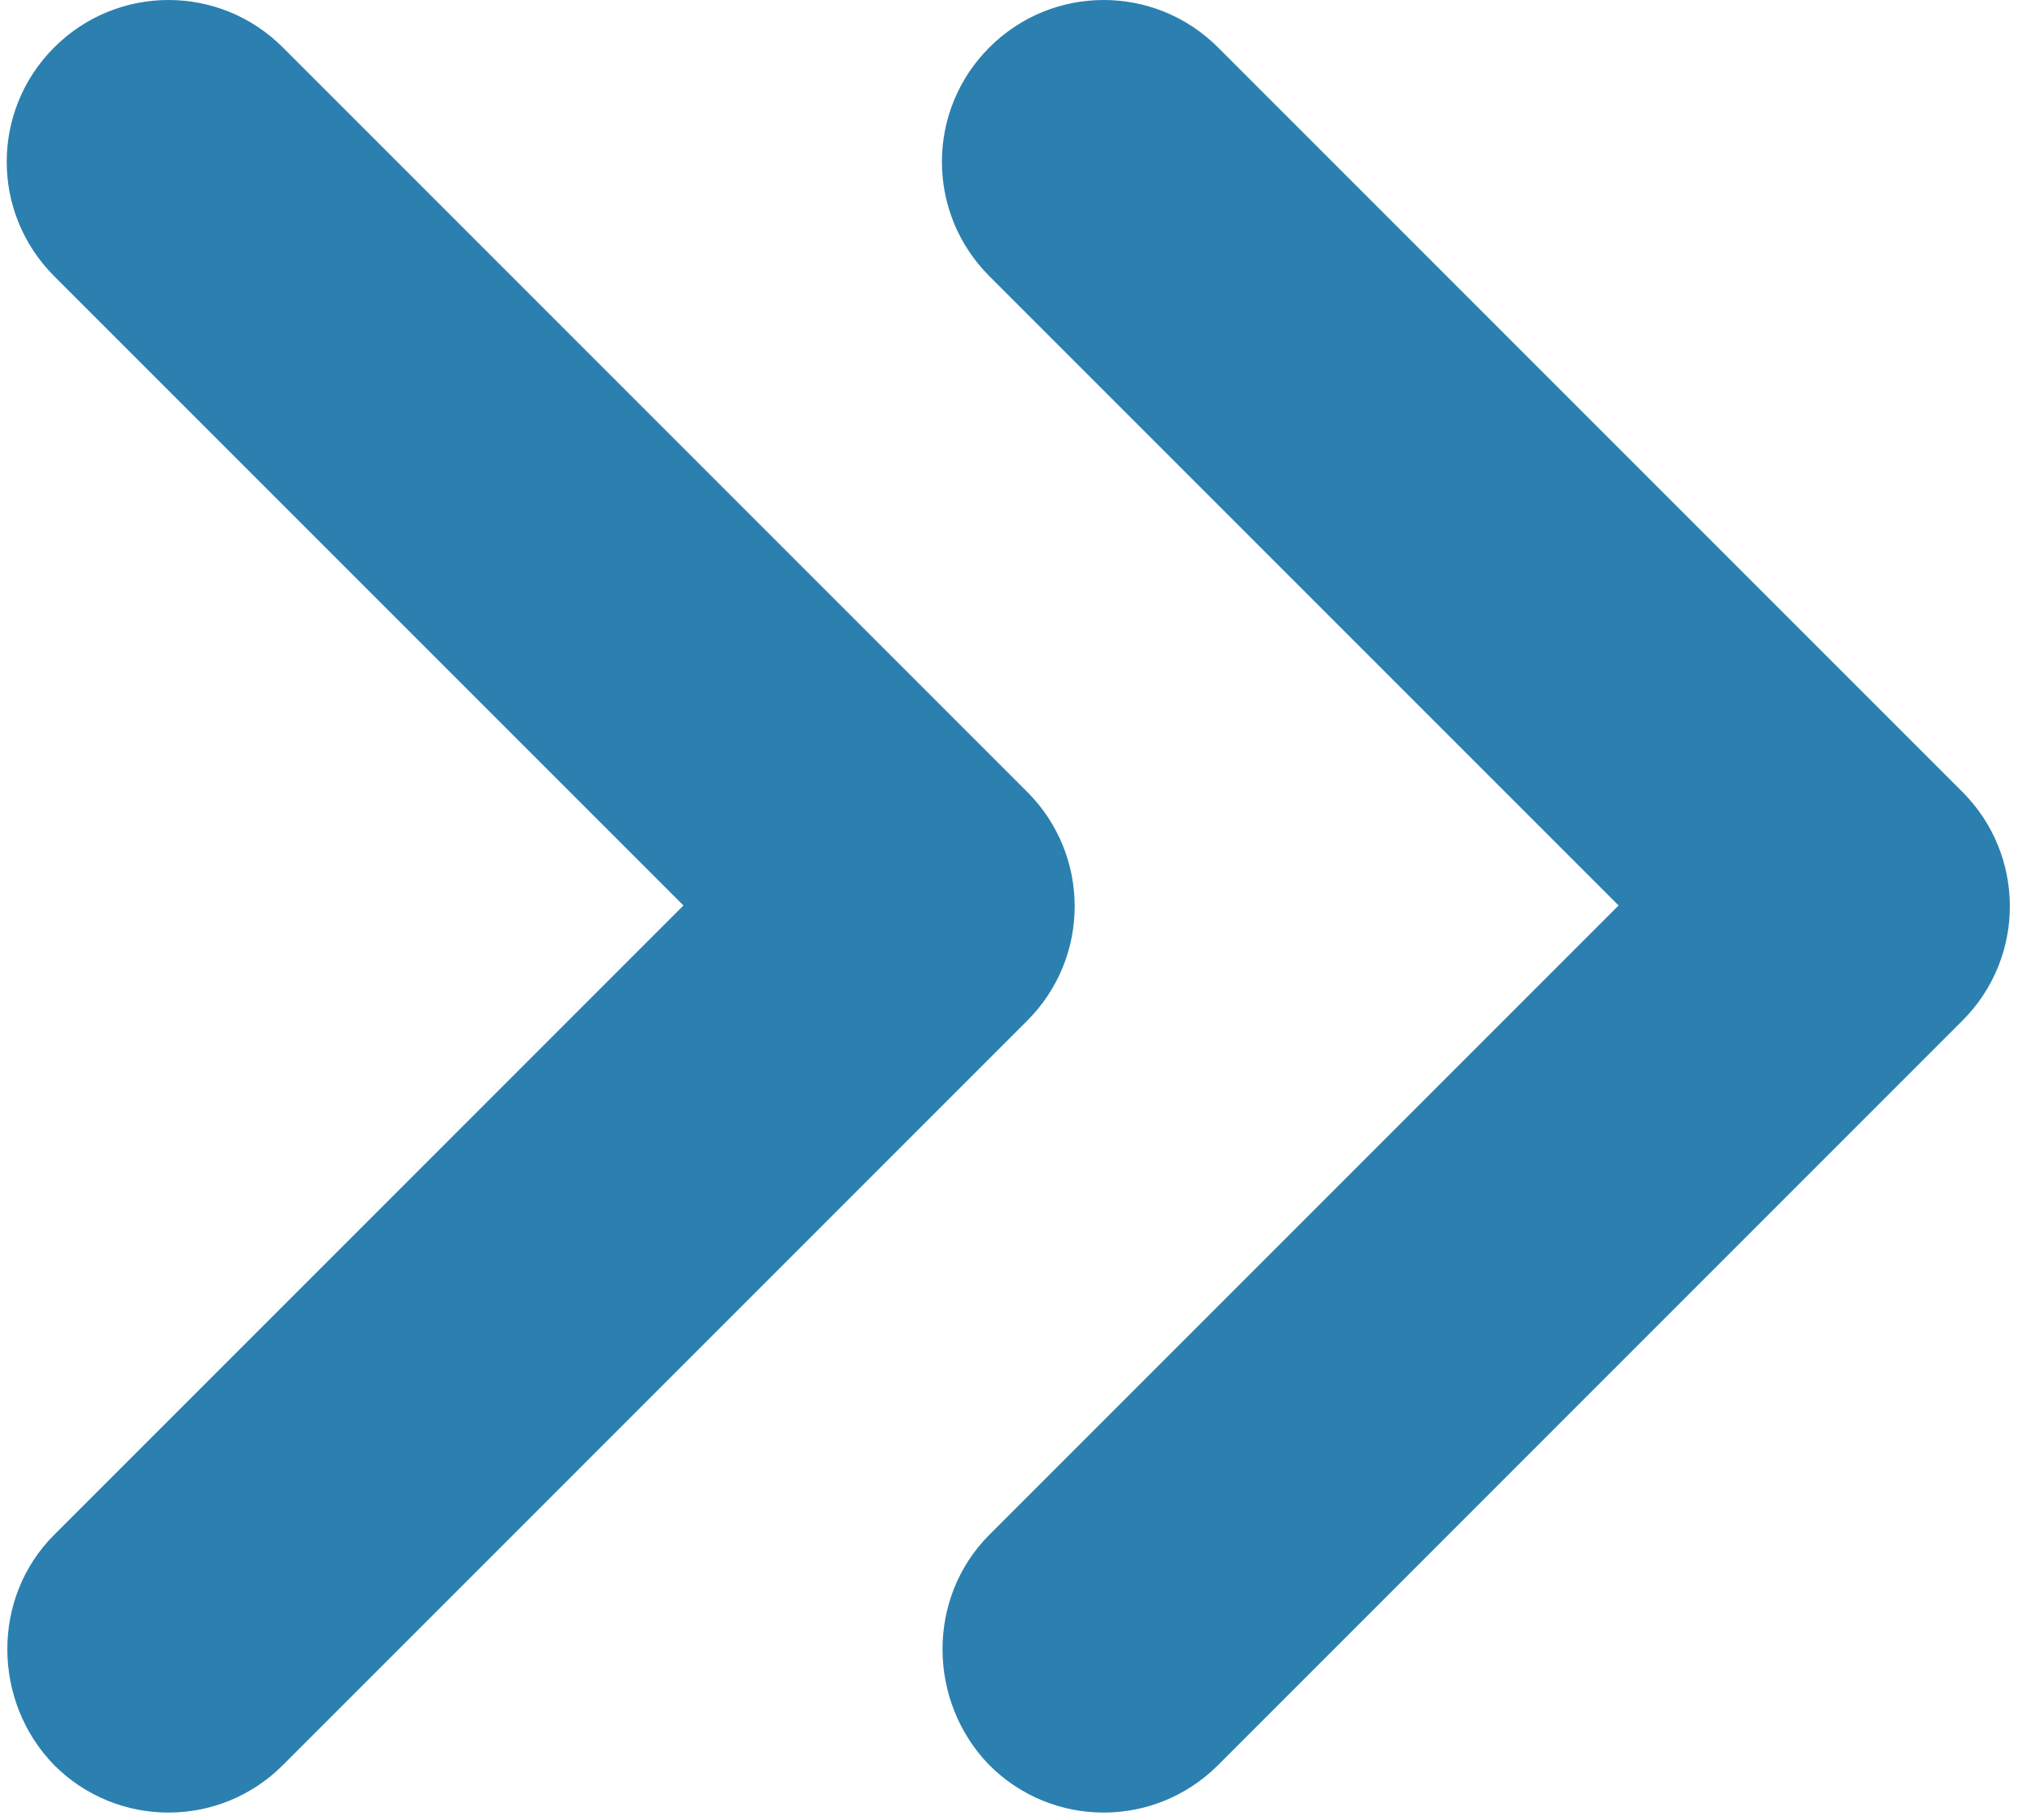 <svg width="80" height="72" viewBox="0 0 80 72" fill="none" xmlns="http://www.w3.org/2000/svg">
<path fill-rule="evenodd" clip-rule="evenodd" d="M27.04 35.821L2.143 60.718C-0.36 63.22 -0.295 67.327 2.143 69.829C4.645 72.332 8.688 72.332 11.191 69.829L40.643 40.377C43.145 37.874 43.145 33.832 40.643 31.329L11.191 1.877C8.688 -0.626 4.645 -0.626 2.143 1.877C-0.36 4.379 -0.36 8.422 2.143 10.924L27.04 35.821ZM64.04 35.821L39.143 60.718C36.641 63.22 36.705 67.327 39.143 69.829C41.645 72.332 45.688 72.332 48.191 69.829L77.643 40.377C80.145 37.874 80.145 33.832 77.643 31.329L48.191 1.877C45.688 -0.626 41.645 -0.626 39.143 1.877C36.641 4.379 36.641 8.422 39.143 10.924L64.04 35.821Z" fill="#2B80B0"/>
</svg>
